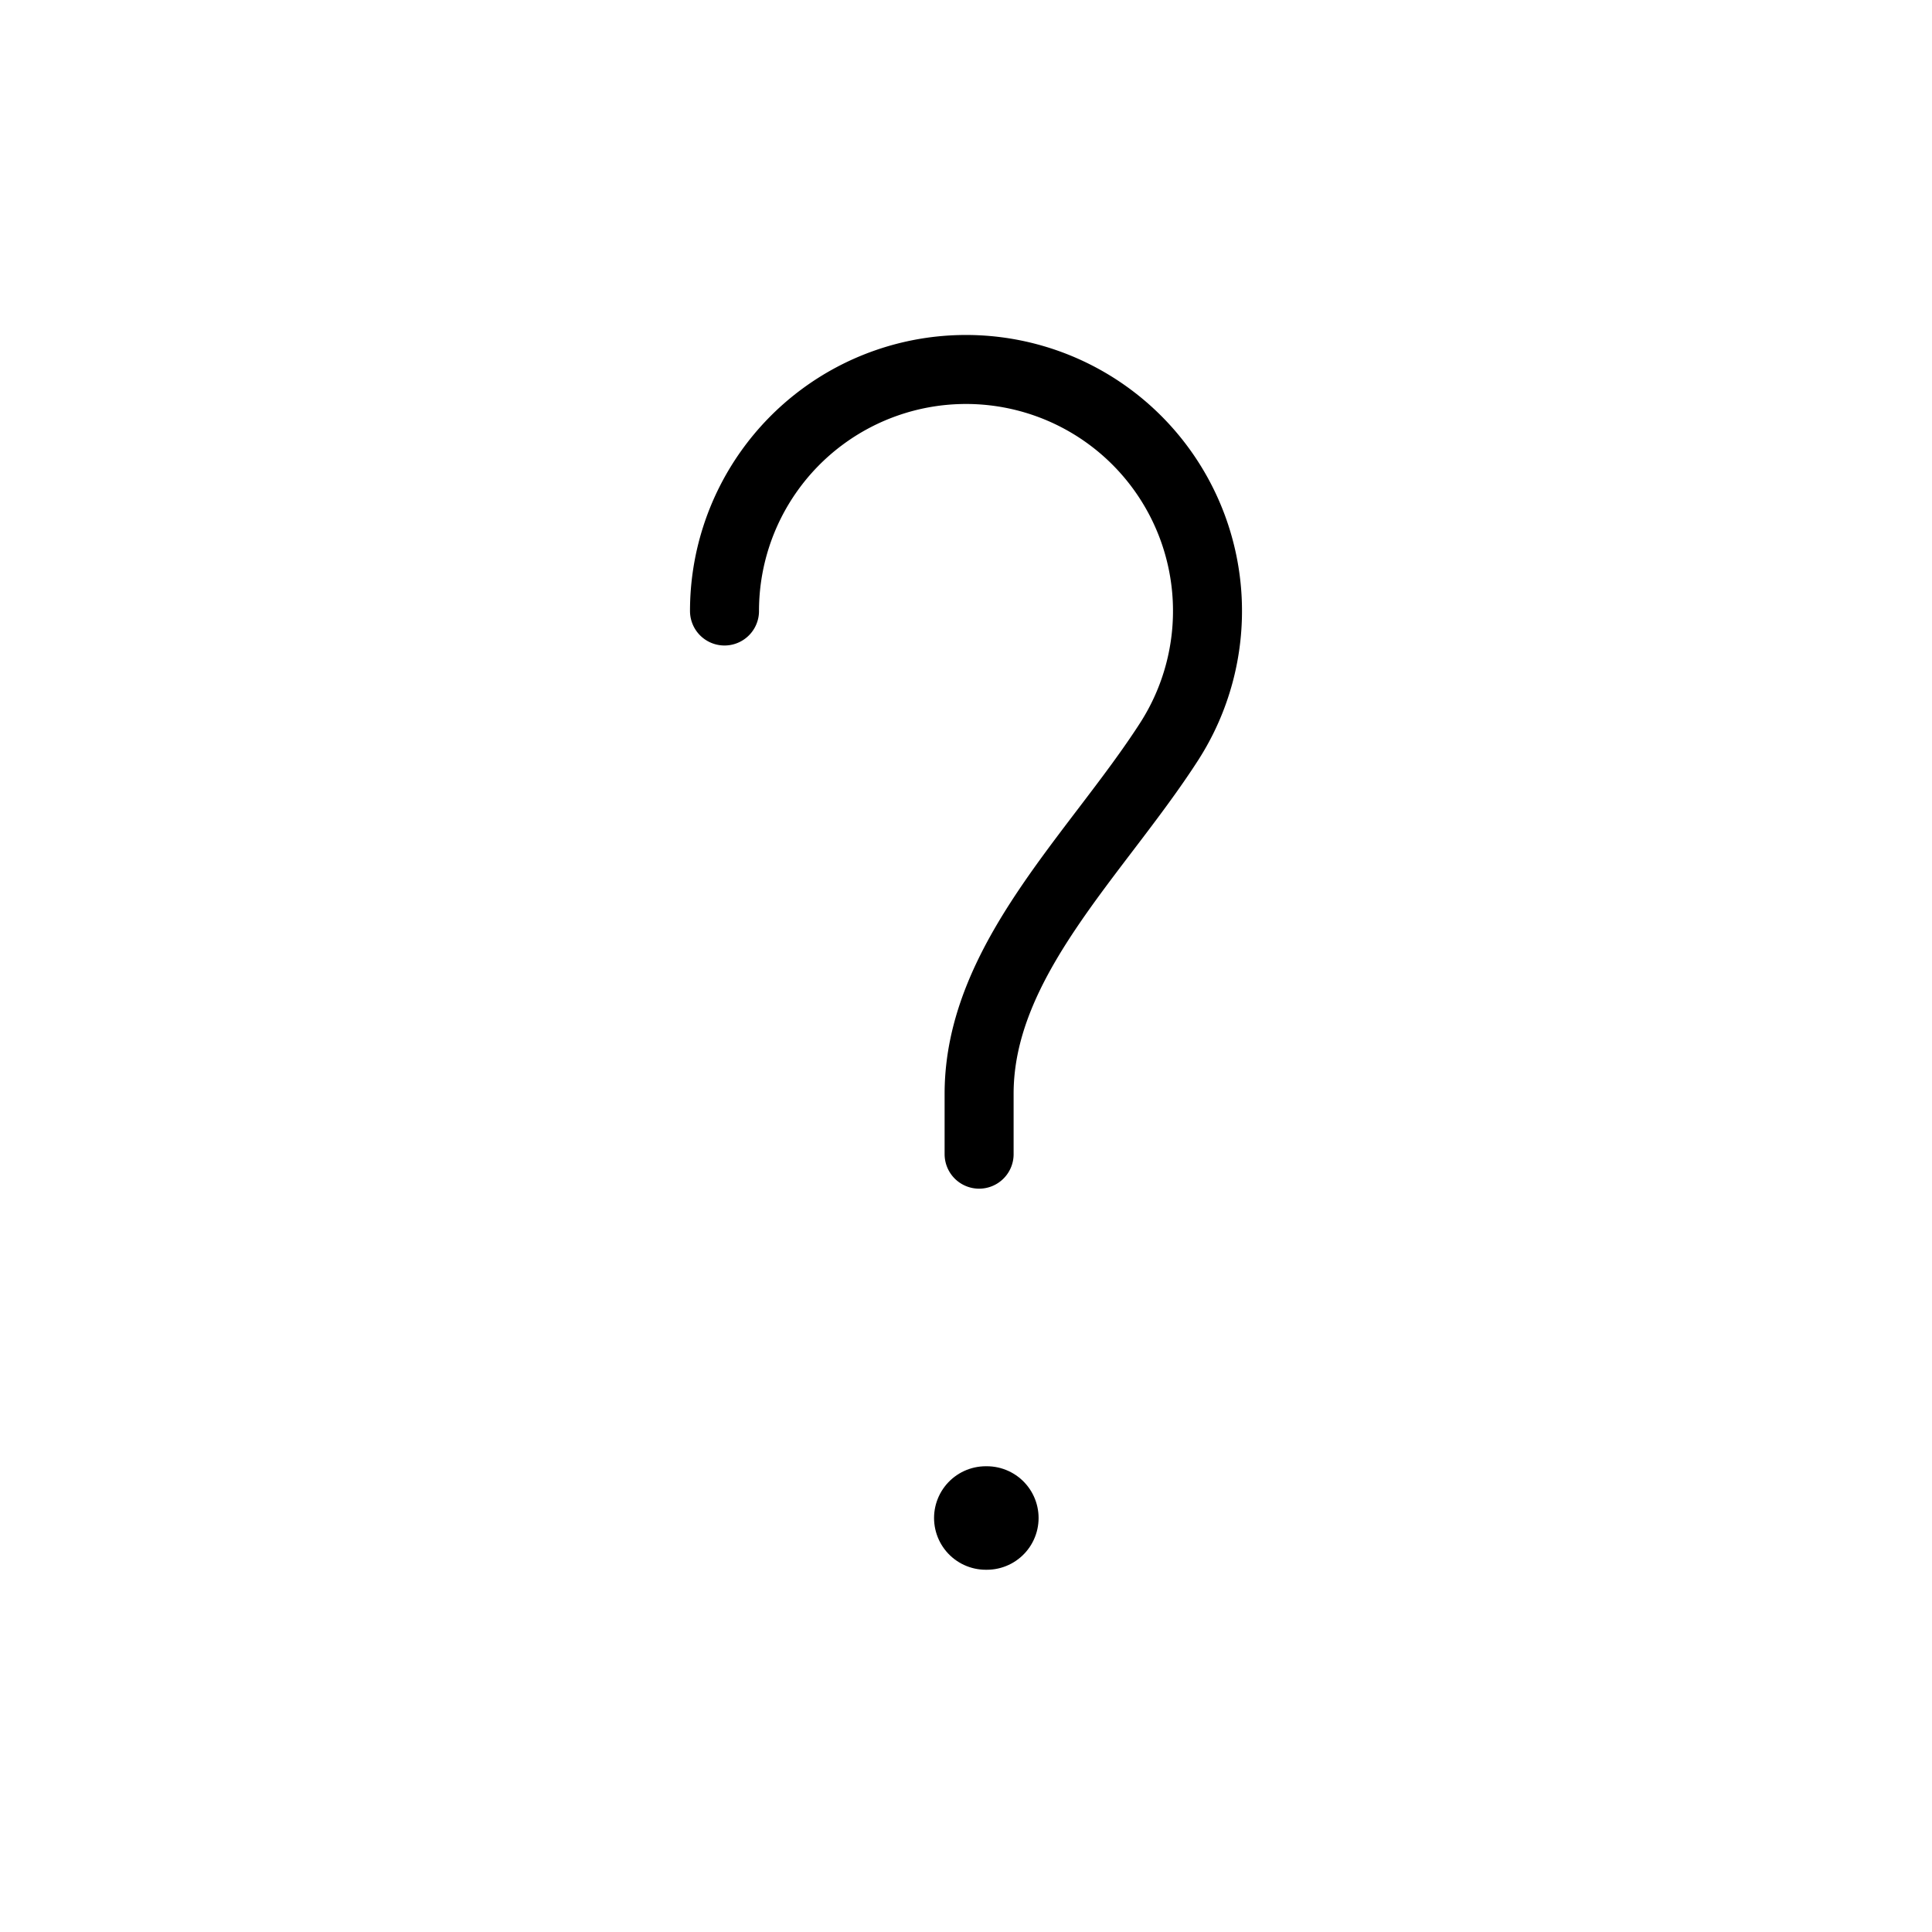 <svg xmlns="http://www.w3.org/2000/svg" width="28" height="28" viewBox="0 0 28 28" stroke="currentColor" stroke-linecap="round" stroke-linejoin="round" fill="none">
    <path d="M10.5 8.855a3.5 3.5 0 1 1 6.445 1.891c-1.046 1.626-2.755 3.173-2.755 5.106v.875" class="icon-stroke-gray-primary"/>
    <path stroke-width="1.5" d="M14.287 22h.015" class="icon-stroke-gray-primary"/>
</svg>
